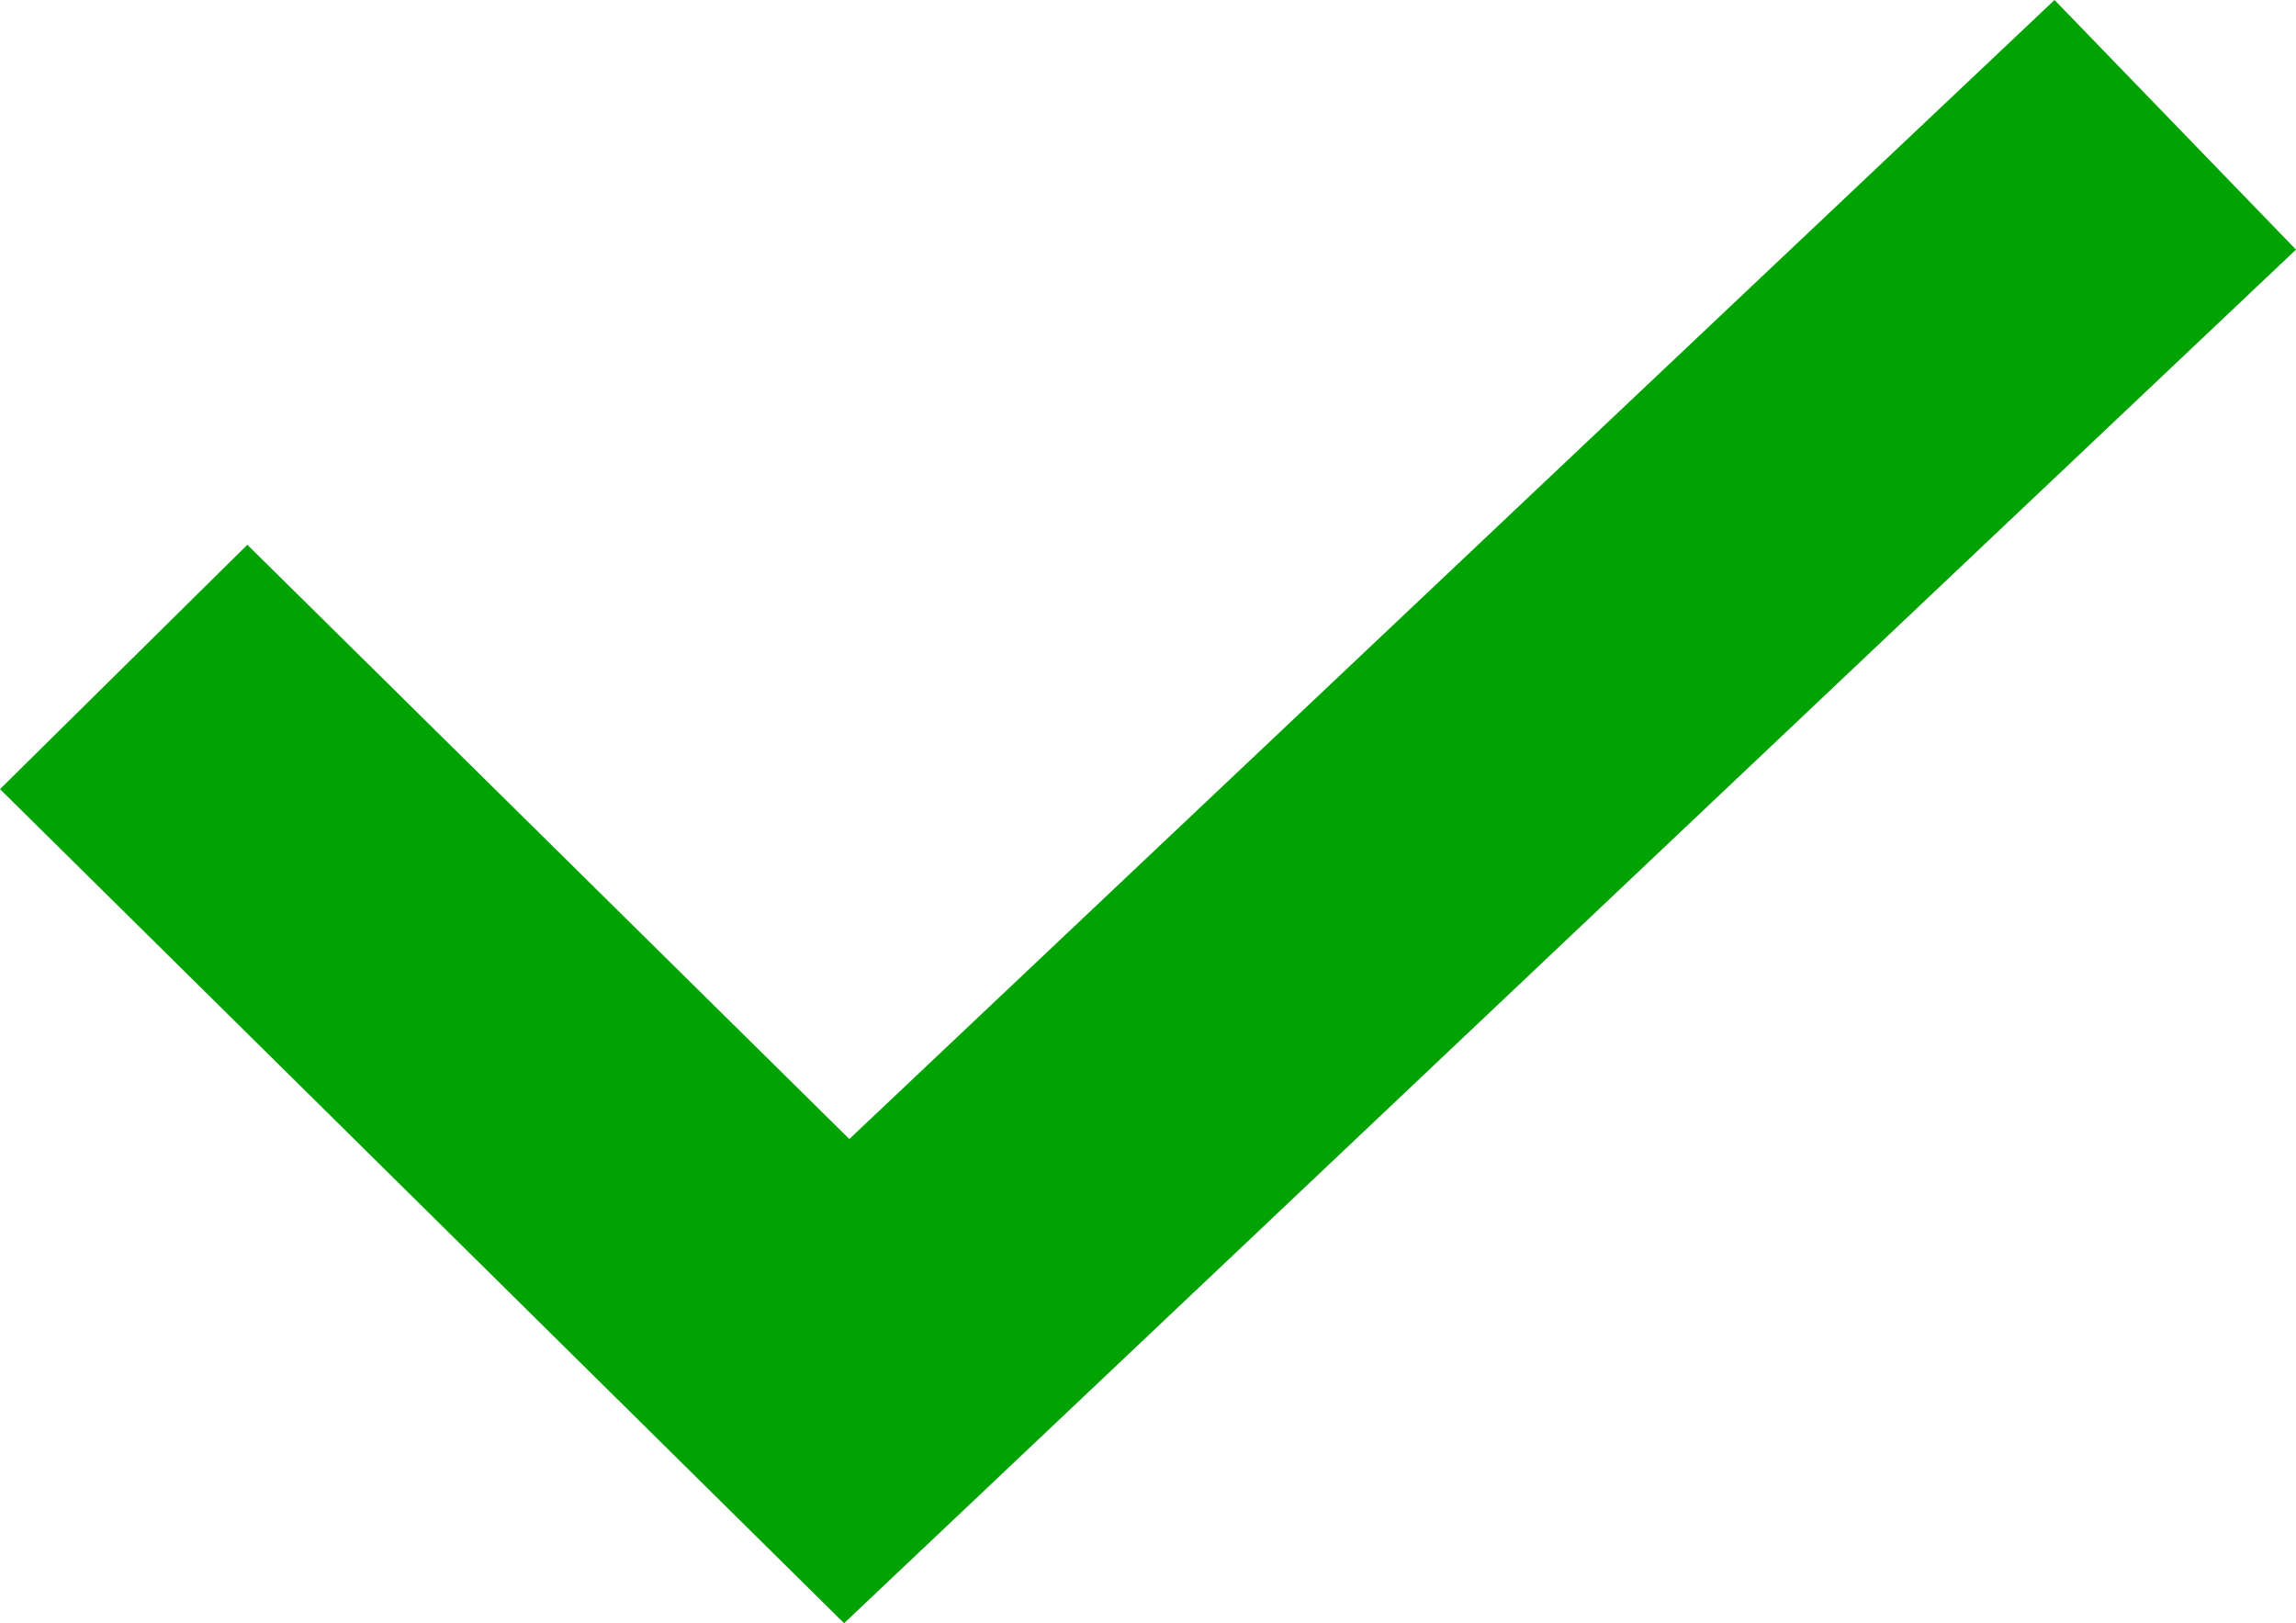 <svg width="58" height="41" viewBox="0 0 58 41" fill="none" xmlns="http://www.w3.org/2000/svg">
<path d="M58 6.305L51.9 0L21.455 28.77L6.248 13.76L0 19.932L21.323 41L58 6.305Z" fill="#01A303"/>
</svg>
